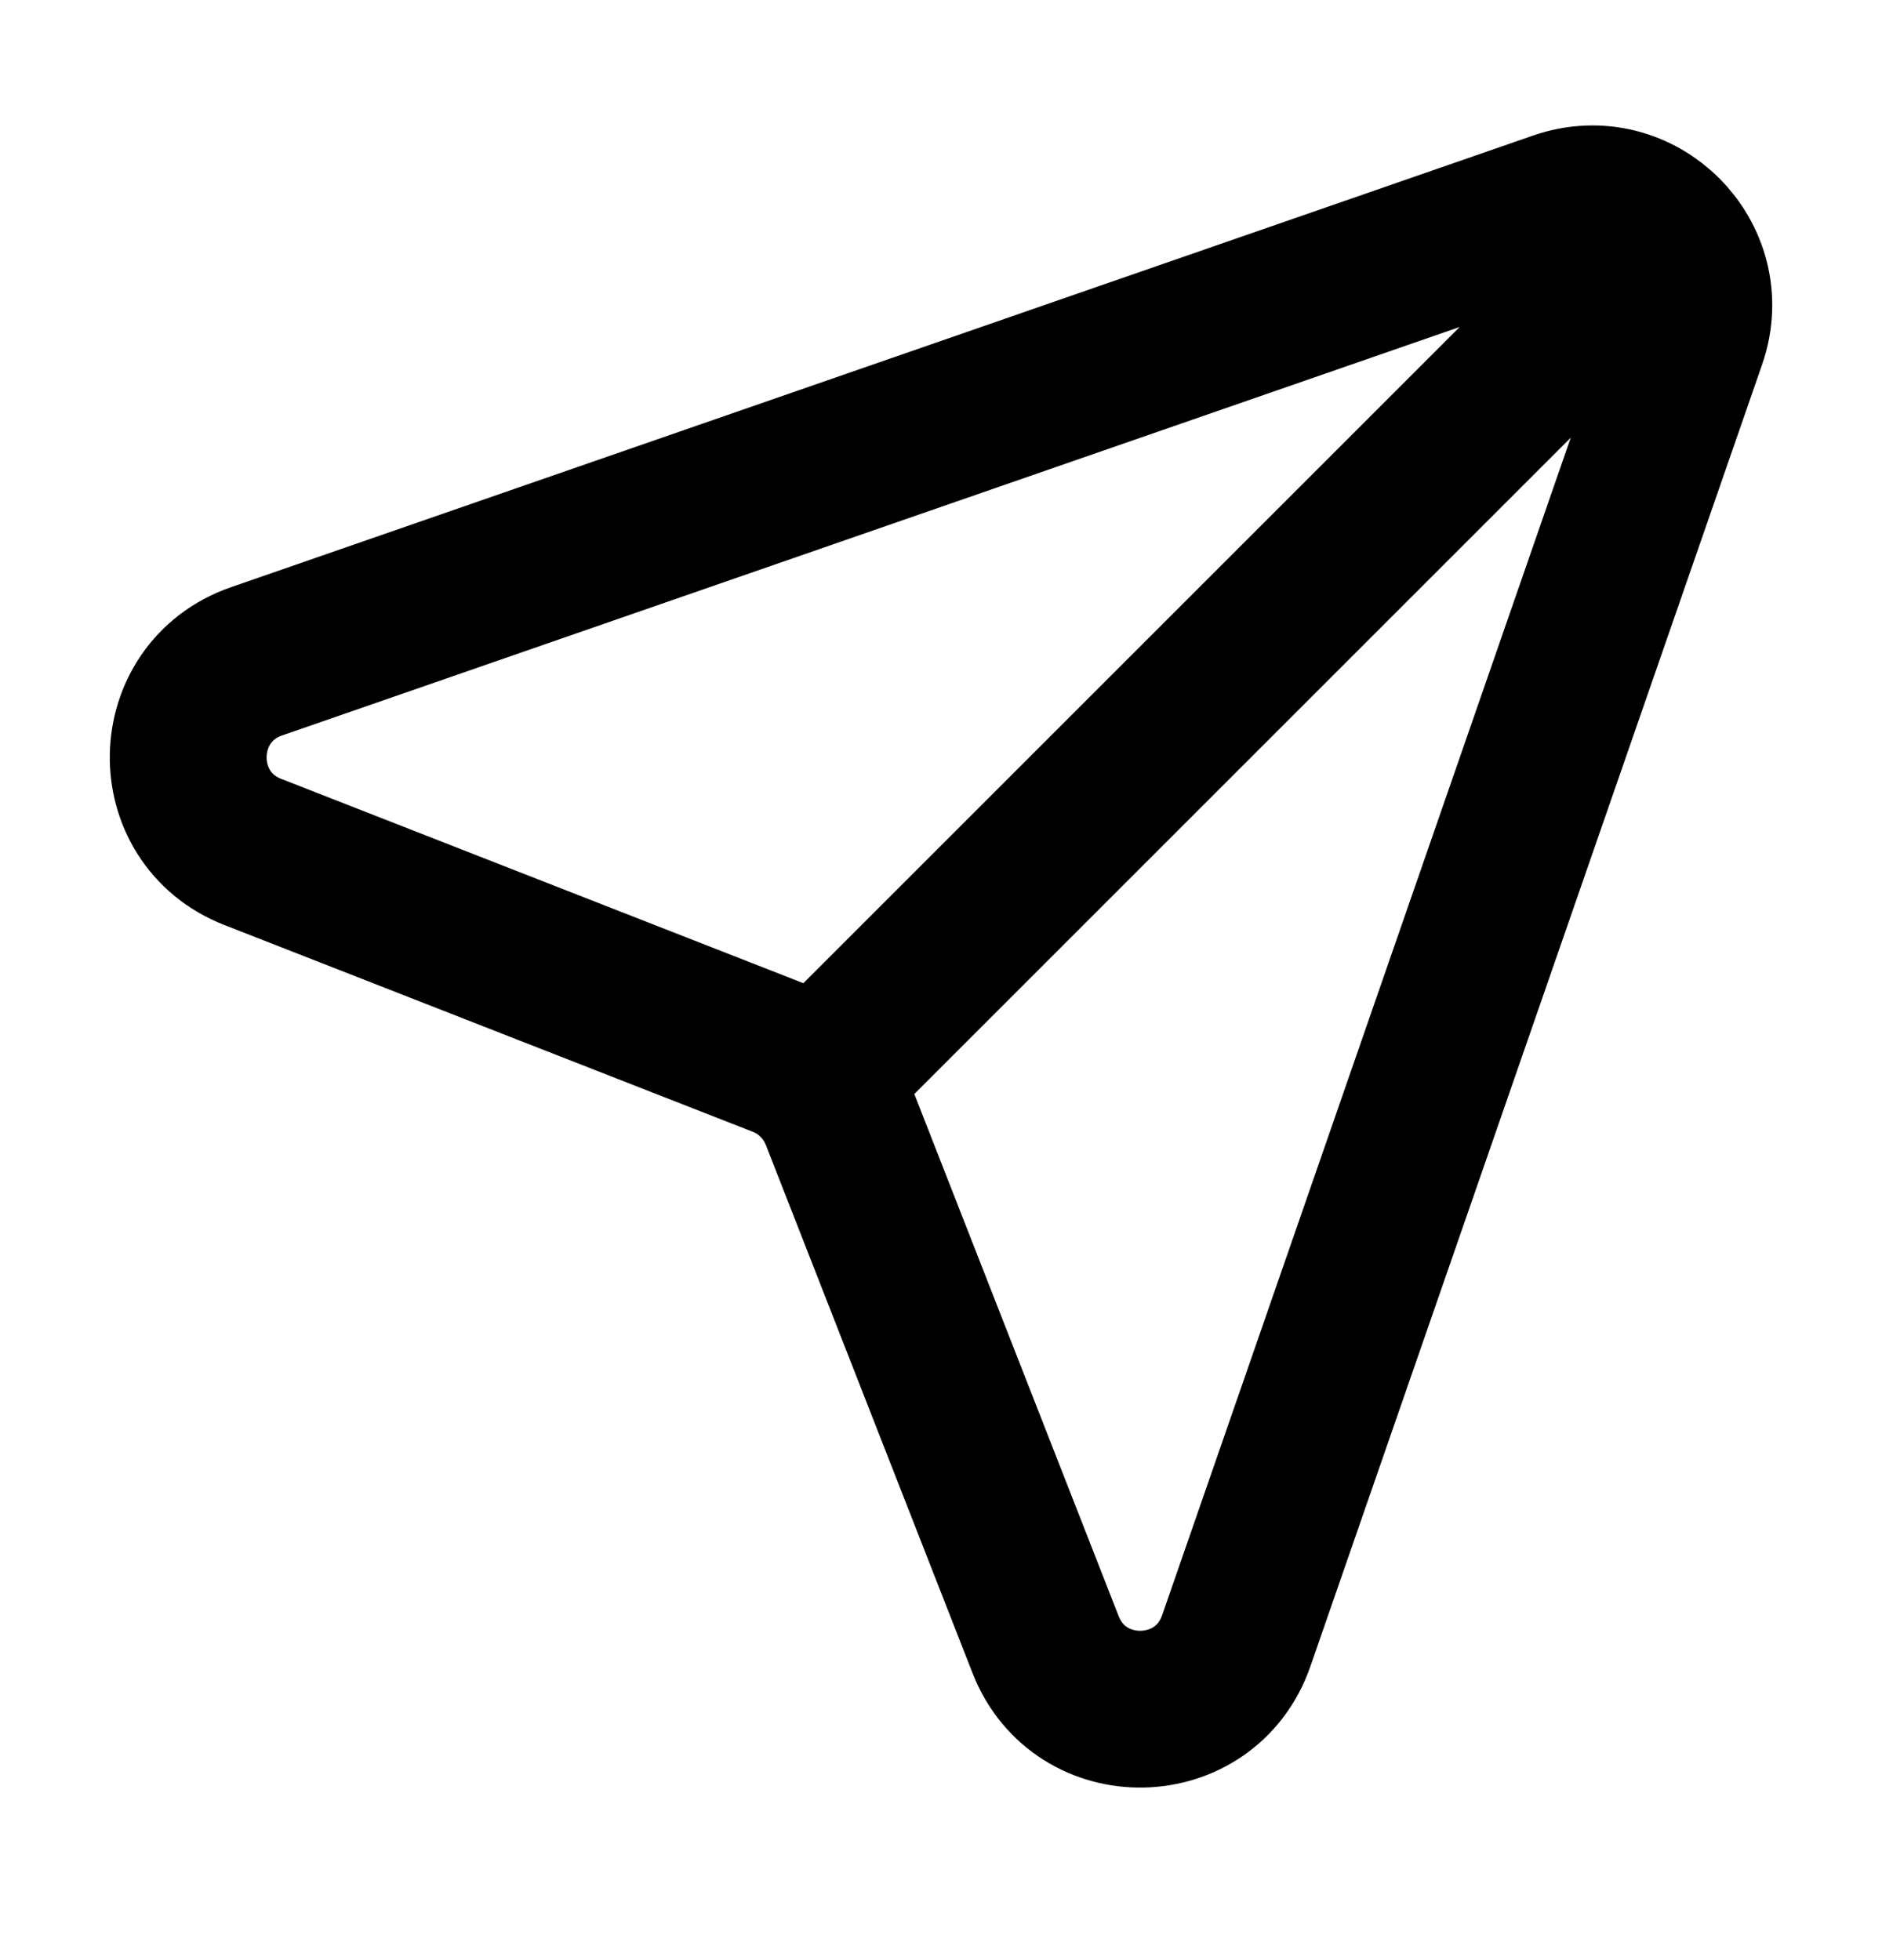 <svg width="24" height="25" viewBox="0 0 24 25" fill="none" xmlns="http://www.w3.org/2000/svg">
<path d="M21.07 3.129L10.406 13.793M3.271 8.435L19.877 2.674C20.9 2.319 21.881 3.3 21.526 4.323L15.765 20.928C15.37 22.066 13.773 22.097 13.334 20.976L10.697 14.237C10.565 13.901 10.299 13.634 9.962 13.503L3.224 10.866C2.102 10.427 2.134 8.83 3.271 8.435Z" stroke="black" stroke-width="2" stroke-linecap="round"/>
</svg>
